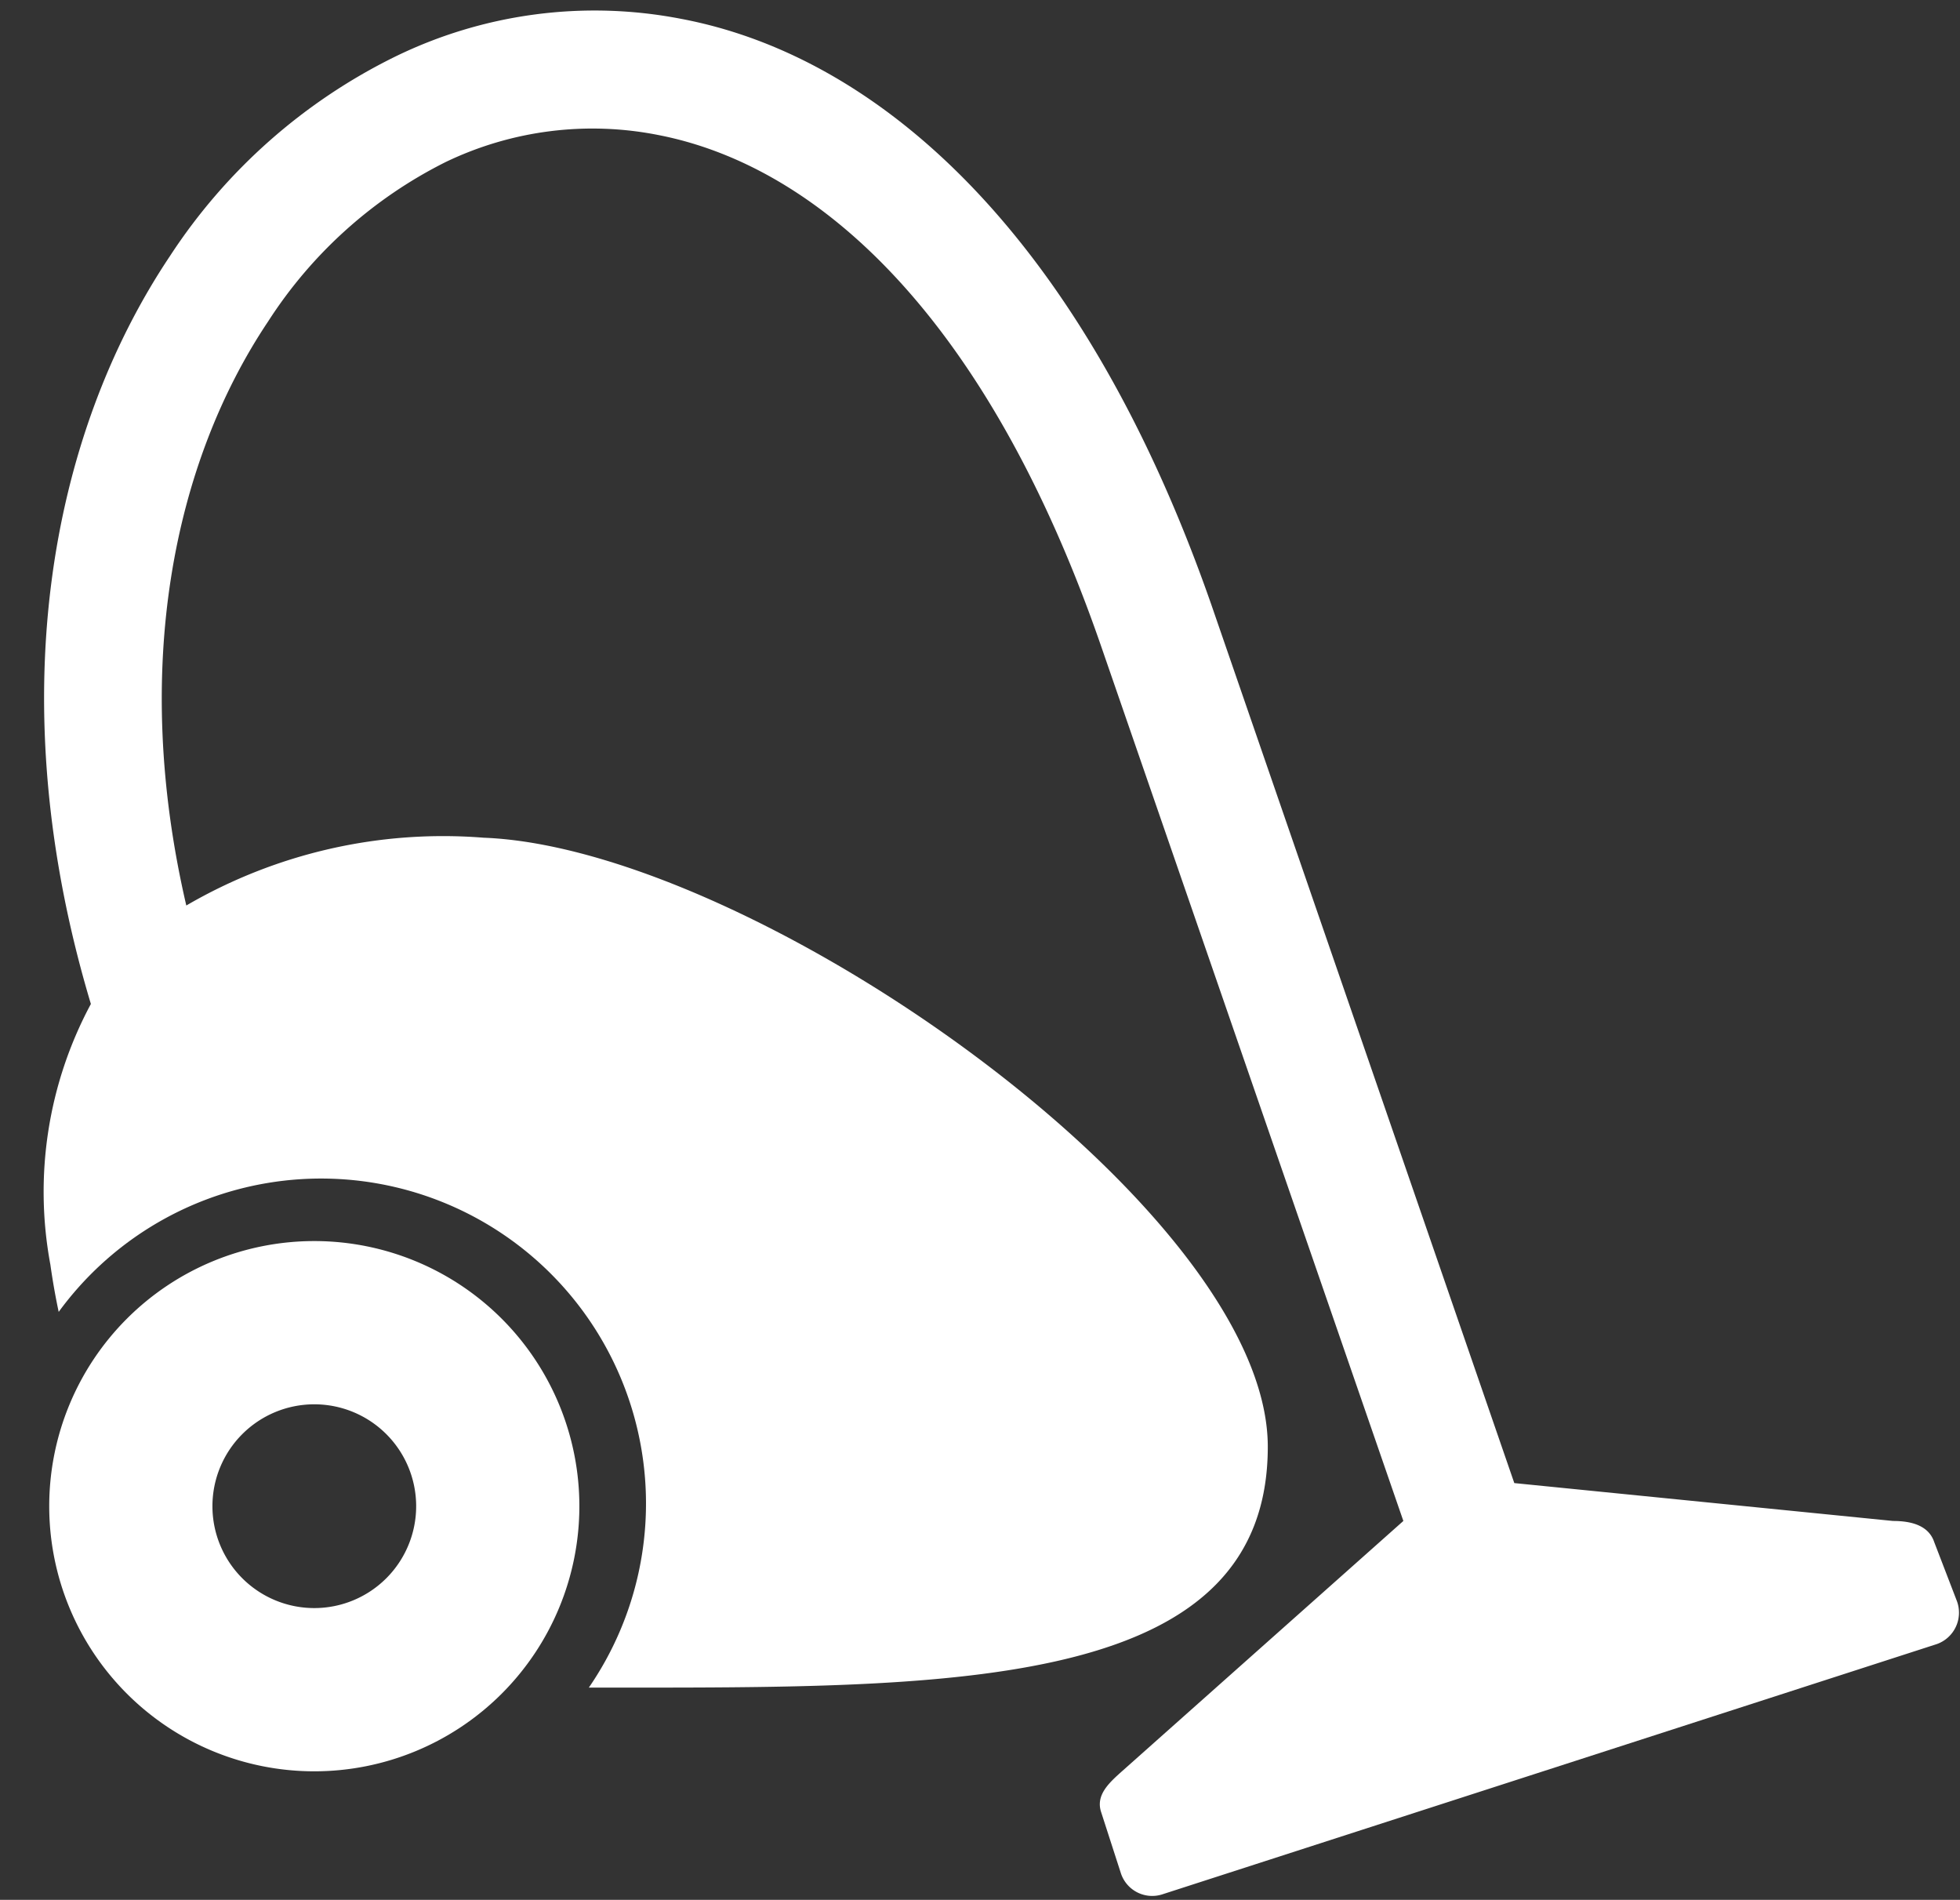 <svg xmlns="http://www.w3.org/2000/svg" viewBox="-1.15 -0.278 51.76 50.162"><rect x="-1.15" y="-0.278" width="51.76" height="50.162" fill="#333333" stroke="none"/><title>Depositphotos_44439319_22_ic</title><g data-name="Layer 2"><g data-name="Layer 1" fill="#fff"><path d="M7.15 32.49a7 7 0 1 0 7 7 7 7 0 0 0-7-7zm0 9.69a2.69 2.69 0 1 1 2.69-2.69 2.69 2.69 0 0 1-2.69 2.69z"/><path d="M50.53 42l-.6-1.56c-.15-.45-.62-.56-1.09-.56l-10-1-8-23.19C27.46 6 22.13 1.22 16.84.22a12 12 0 0 0-7.56 1 15 15 0 0 0-5.94 5.26C.16 11.23-1.15 18.23 1.25 26.23a10.48 10.48 0 0 0-1.07 6.88q.09.64.22 1.25a8.58 8.58 0 0 1 14 9.92h1.22c8.83 0 16.71-.09 16.71-6.36S18.72 22.11 11.62 21.84a13.47 13.47 0 0 0-7.85 1.79c-1.46-6.28-.33-11.7 2.16-15.42A11.9 11.9 0 0 1 10.62 4a8.94 8.94 0 0 1 5.63-.71c4.29.84 8.7 4.91 11.66 13.44l8 23.15-7.42 6.6c-.36.32-.71.64-.56 1.09l.52 1.61a.87.87 0 0 0 1.09.56L50 43.13a.88.88 0 0 0 .53-1.13z"/></g></g></svg>